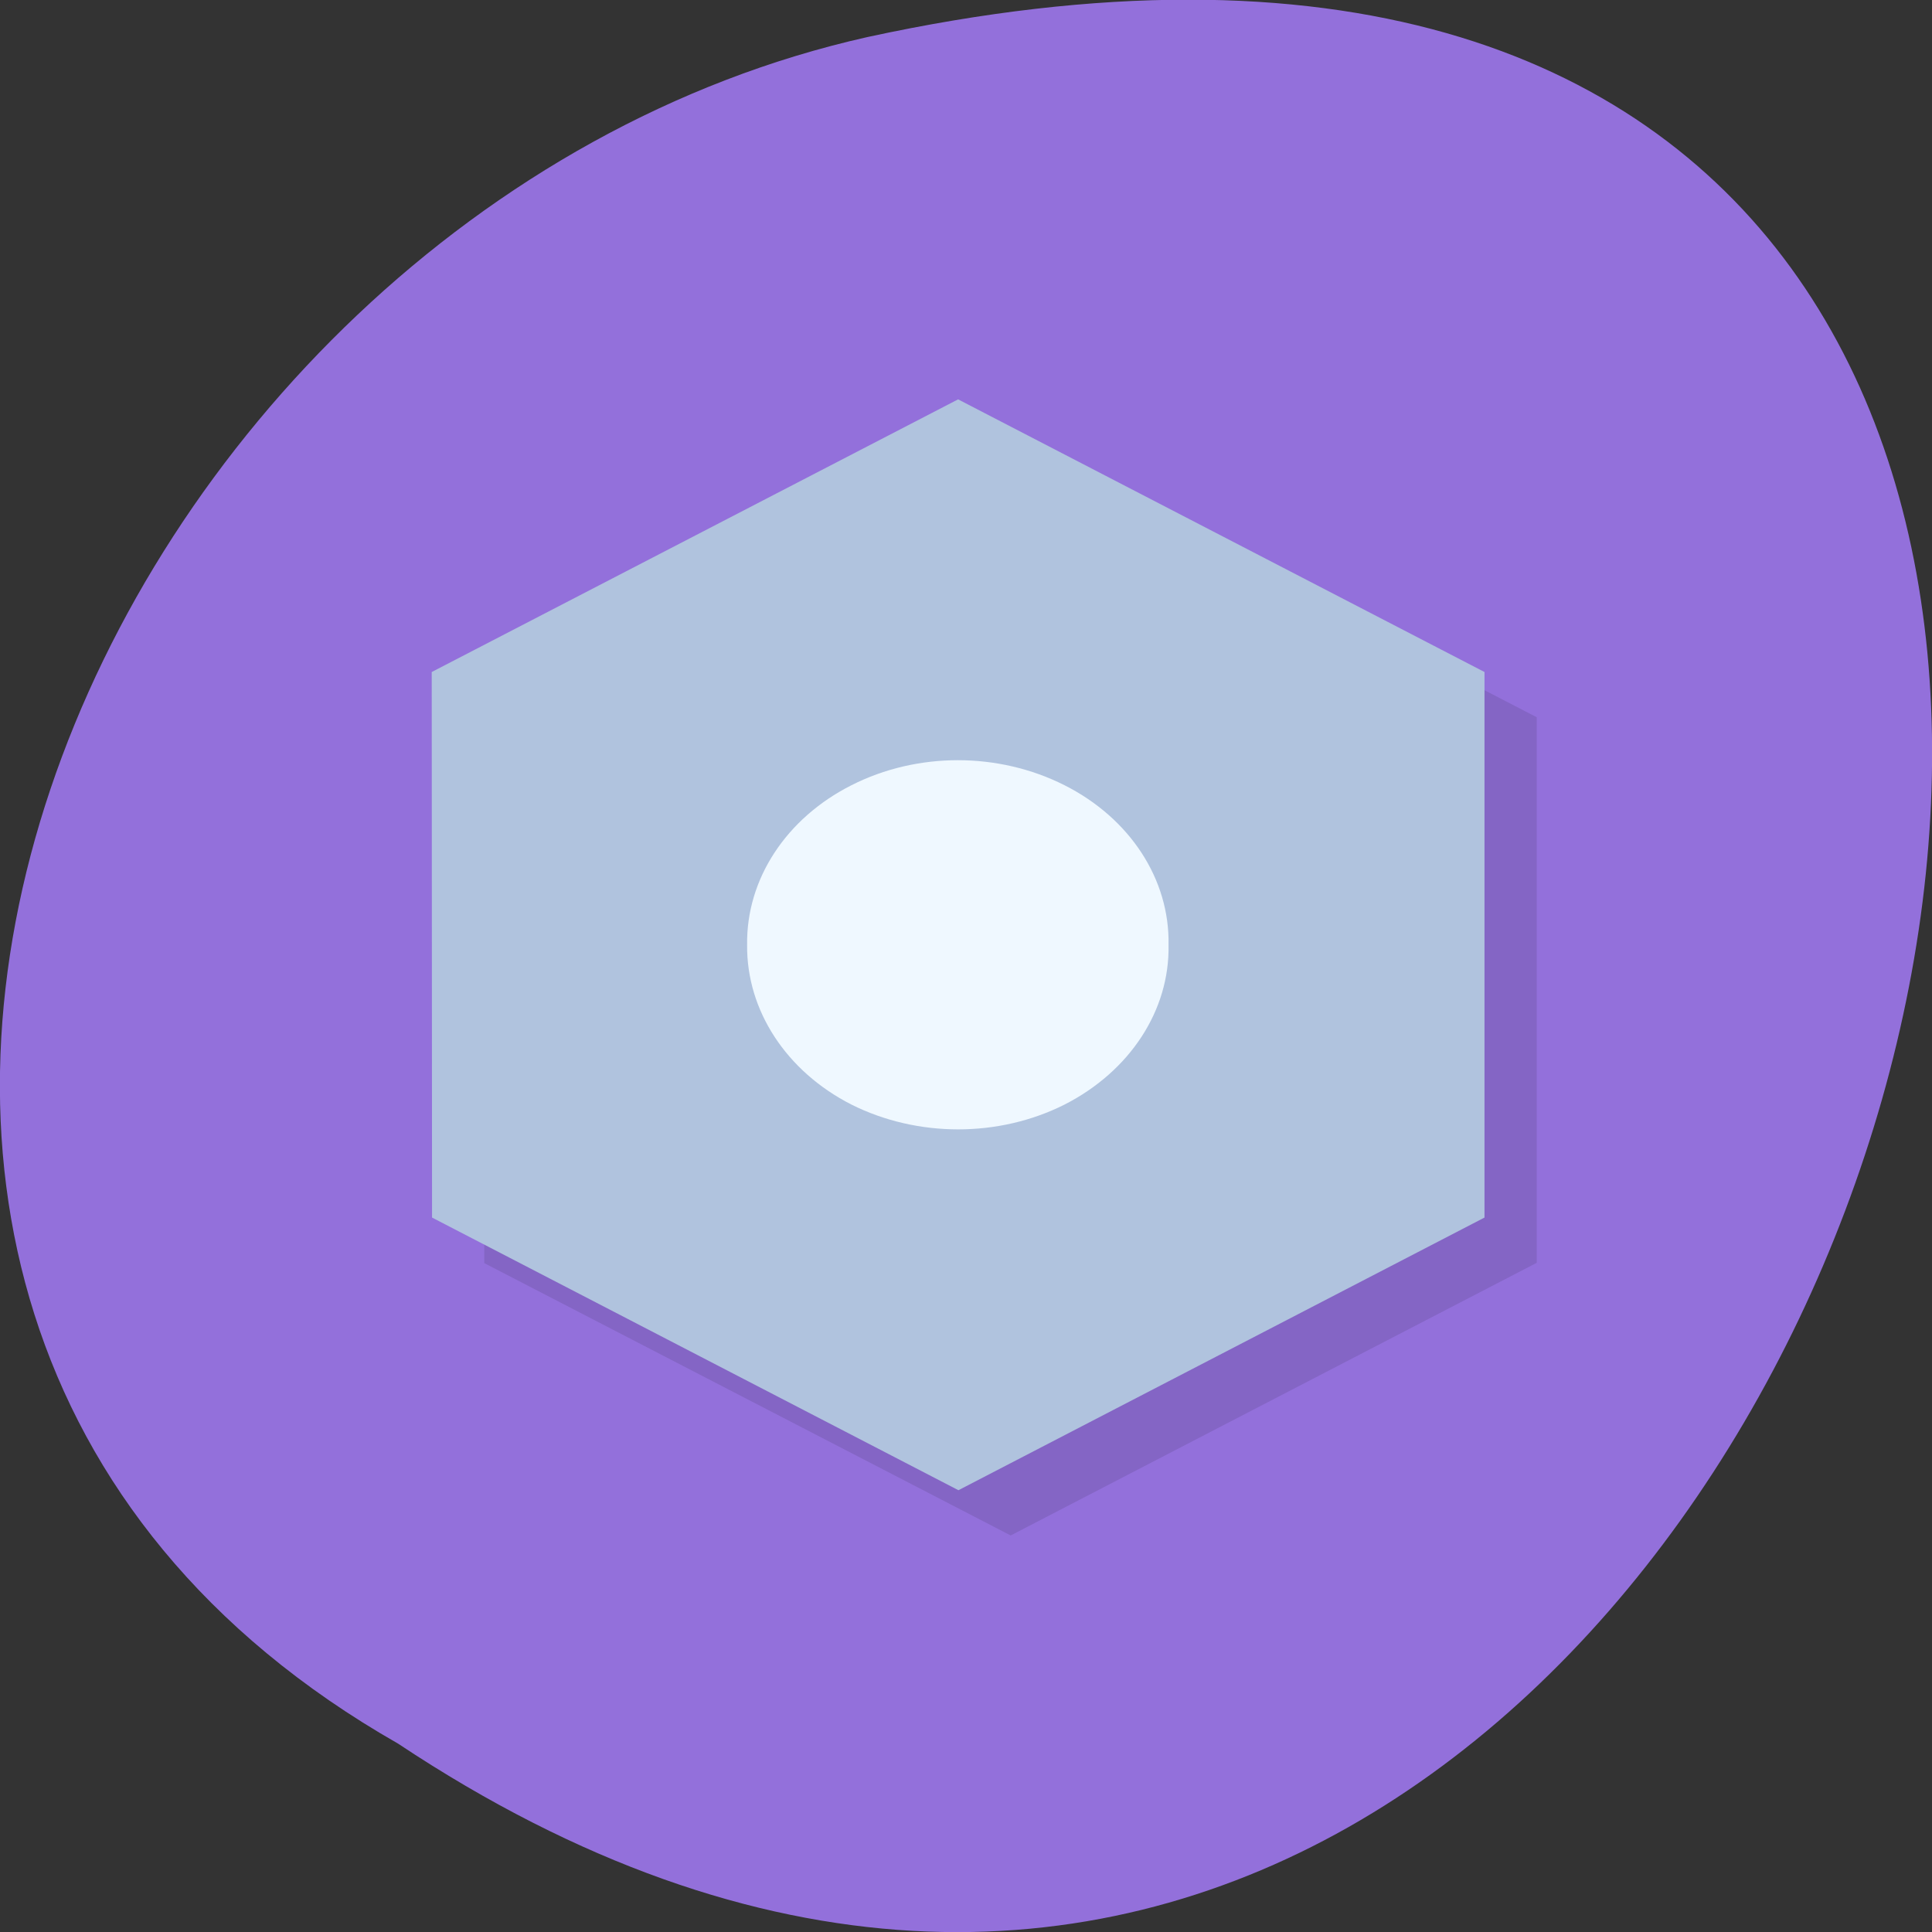 <svg xmlns="http://www.w3.org/2000/svg" xmlns:xlink="http://www.w3.org/1999/xlink" viewBox="0 0 24 24"><rect x="0" y="0" width="24" height="24" fill="#333333" stroke="none"/><defs><g id="4" clip-path="url(#3)"><path d="m 19.09 8.91 v 6.777 l -6.535 3.387 l -6.539 -3.383 l -0.004 -6.777 l 6.539 -3.387"/><path d="m 15.172 12.301 c 0.016 0.816 -0.48 1.574 -1.297 1.988 c -0.813 0.41 -1.824 0.41 -2.641 0 c -0.816 -0.414 -1.309 -1.172 -1.297 -1.988 c -0.016 -0.816 0.48 -1.57 1.297 -1.984 c 0.813 -0.41 1.824 -0.41 2.641 0 c 0.816 0.414 1.309 1.168 1.297 1.984"/></g><clipPath id="5"><path d="m 5 4 h 14 v 15 h -14"/></clipPath><clipPath id="6"><path d="m 9 9 h 6 v 6 h -6"/></clipPath><clipPath id="3"><path d="M 0,0 H24 V24 H0 z"/></clipPath><clipPath id="0"><path d="m 26.941 11.738 c 0 7.176 -6.738 12.984 -15.04 12.984 c -8.305 0 -15.04 -5.809 -15.04 -12.984 c 0 -7.176 6.738 -12.988 15.04 -12.988 c 8.301 0 15.04 5.813 15.04 12.988"/></clipPath><filter id="1" filterUnits="objectBoundingBox" x="0" y="0" width="24" height="24"><feColorMatrix type="matrix" in="SourceGraphic" values="0 0 0 0 1 0 0 0 0 1 0 0 0 0 1 0 0 0 1 0"/></filter><mask id="2"><g filter="url(#1)"><path fill-opacity="0.102" d="M 0,0 H24 V24 H0 z"/></g></mask></defs><path d="m 4.945 21.66 c 18.05 11.996 29.16 -26.26 5.832 -21.2 c -9.637 2.16 -15.488 15.691 -5.832 21.2" fill="#9370db"/><g clip-path="url(#0)"><use xlink:href="#4" mask="url(#2)"/></g><g clip-path="url(#5)"><g clip-path="url(#0)"><path d="m 18.441 8.348 v 6.777 l -6.535 3.387 l -6.539 -3.387 l -0.004 -6.777 l 6.539 -3.387" fill="#b0c3de"/></g></g><g clip-path="url(#6)"><g clip-path="url(#0)"><path d="m 14.516 11.738 c 0.016 0.813 -0.48 1.57 -1.293 1.984 c -0.816 0.41 -1.824 0.41 -2.645 0 c -0.813 -0.414 -1.305 -1.172 -1.297 -1.984 c -0.012 -0.816 0.484 -1.574 1.297 -1.984 c 0.816 -0.414 1.824 -0.414 2.645 0 c 0.813 0.41 1.309 1.168 1.293 1.984" fill="#eff8ff"/></g></g></svg>